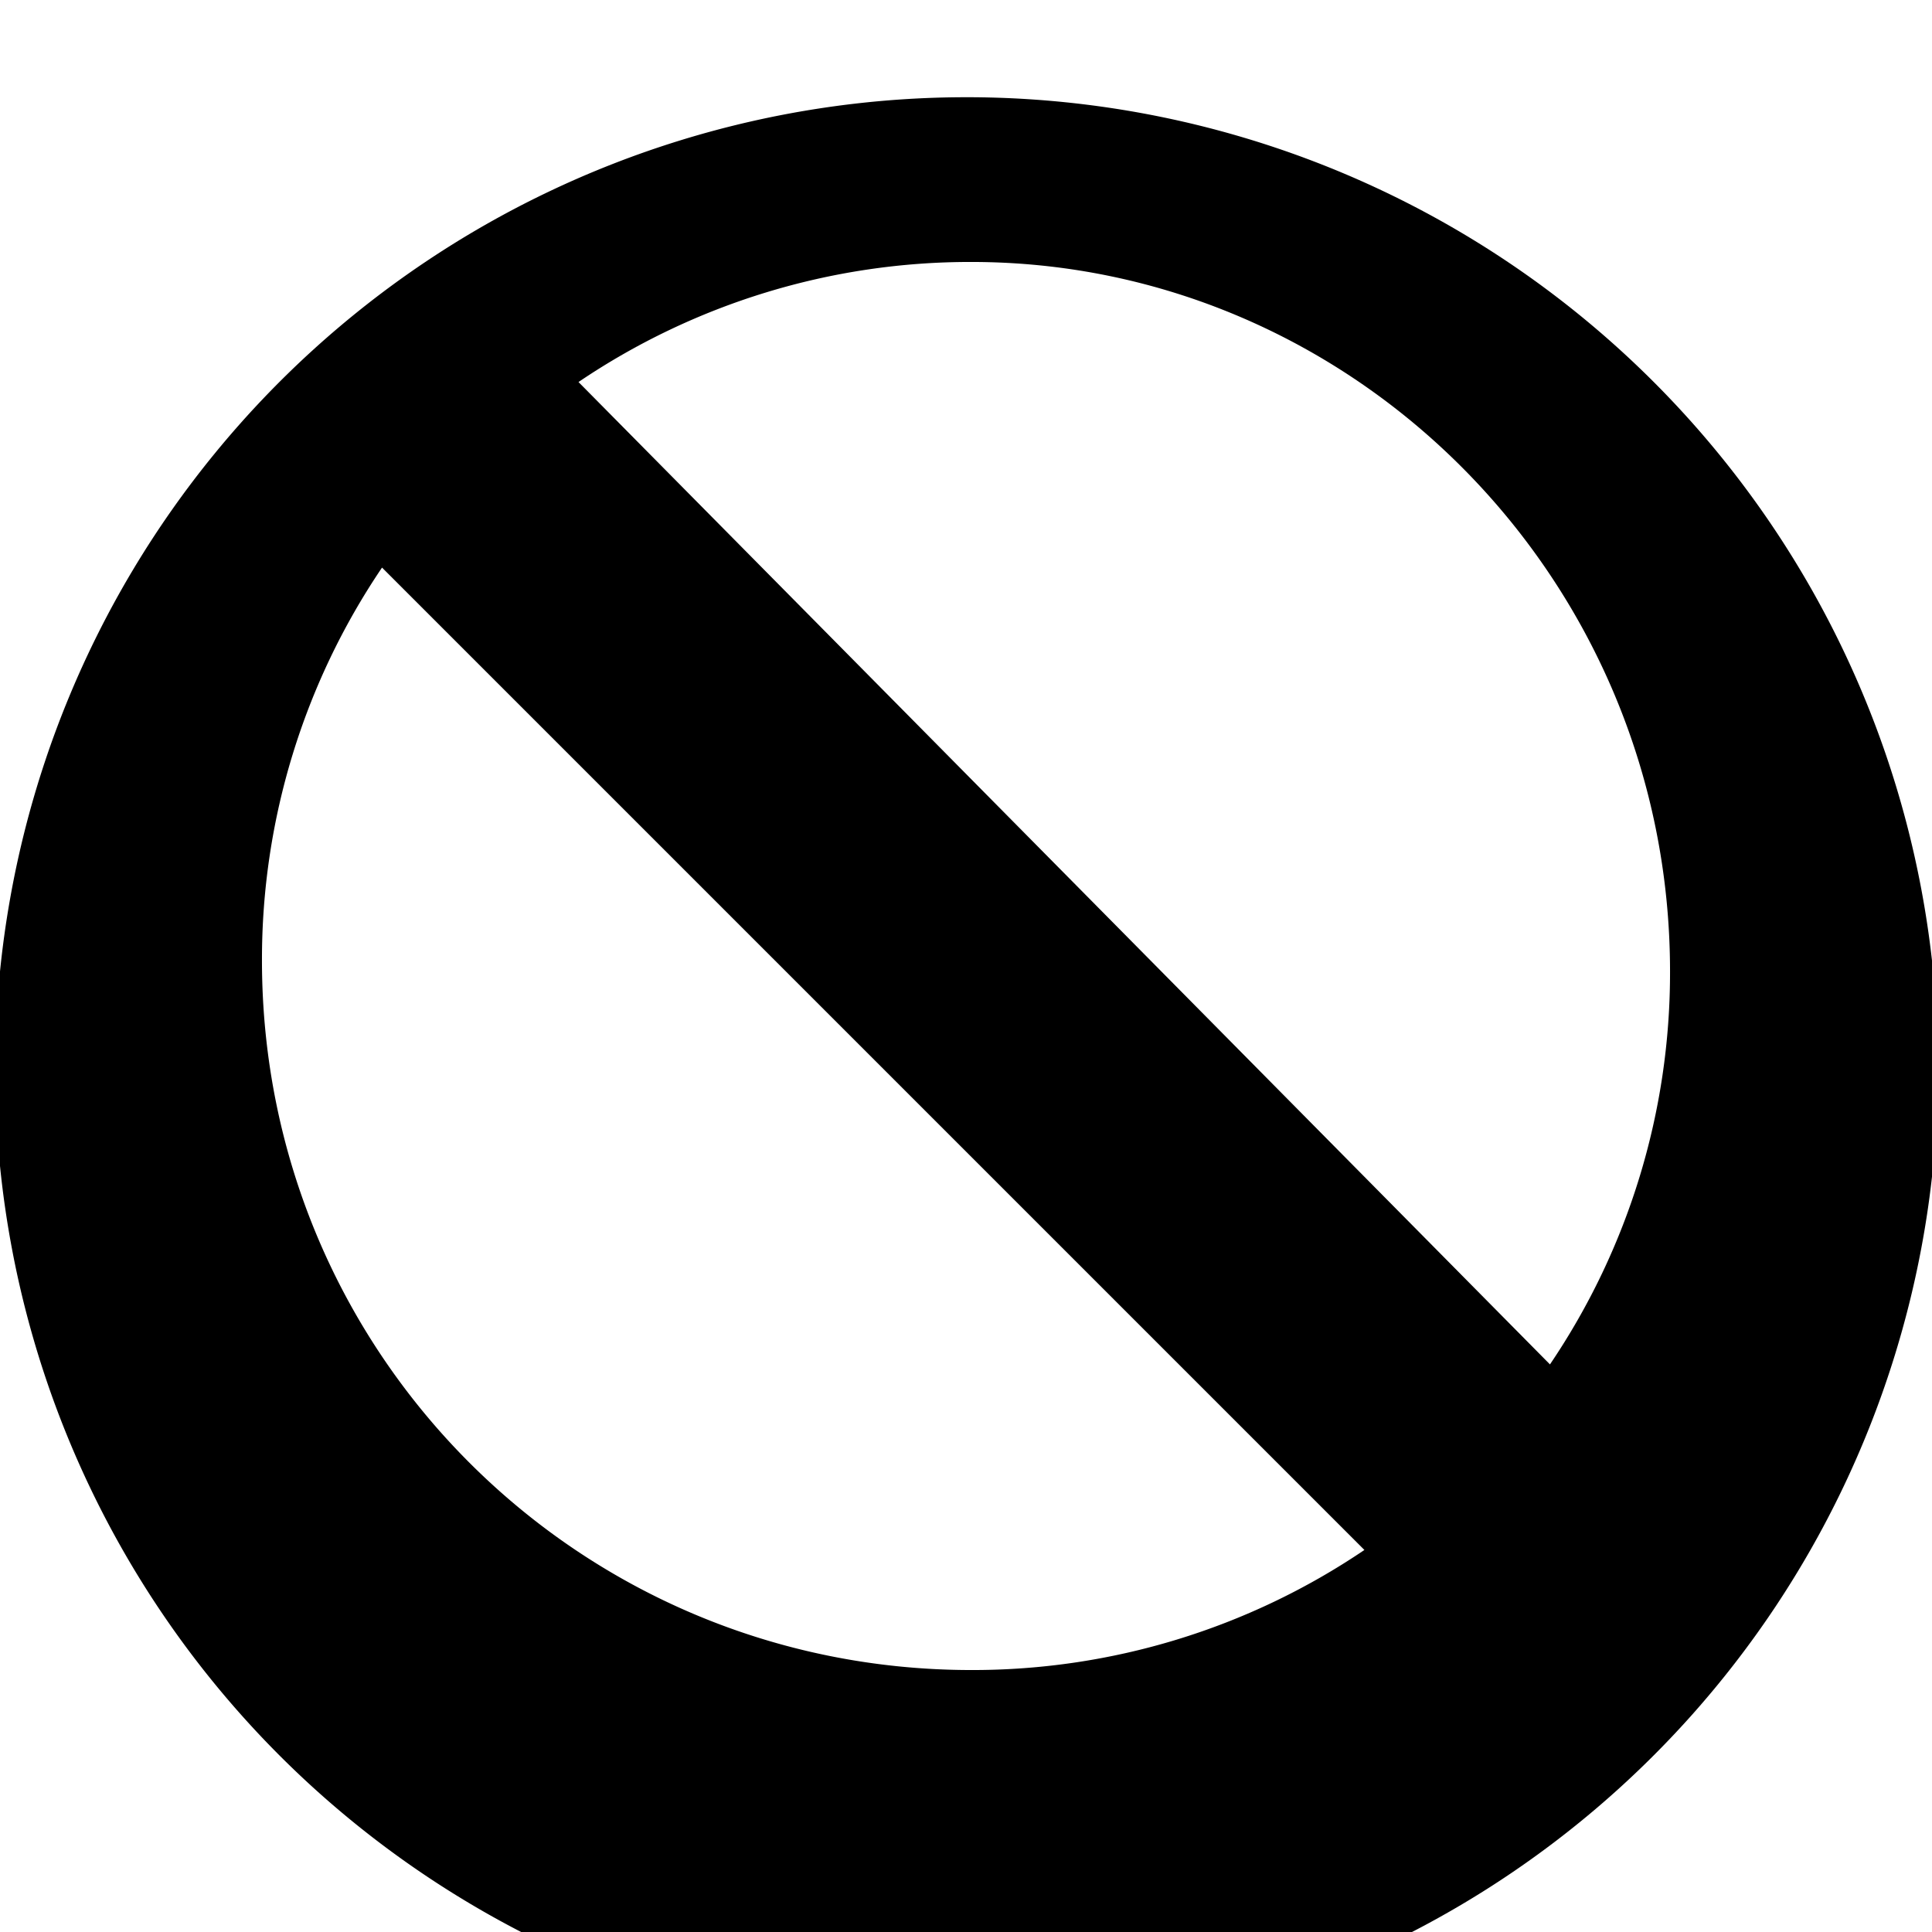 <svg xmlns="http://www.w3.org/2000/svg" viewBox="0 0 177 177">
  <path d="M0 89a89 89 0 10177-1A89 89 0 000 89zm89-65c35 0 64 29 64 65a64 64 0 01-11 36L53 35a64 64 0 0136-11zm36 118a64 64 0 01-36 11c-36 0-65-29-65-65a64 64 0 0111-36l90 90z"/>
</svg>
